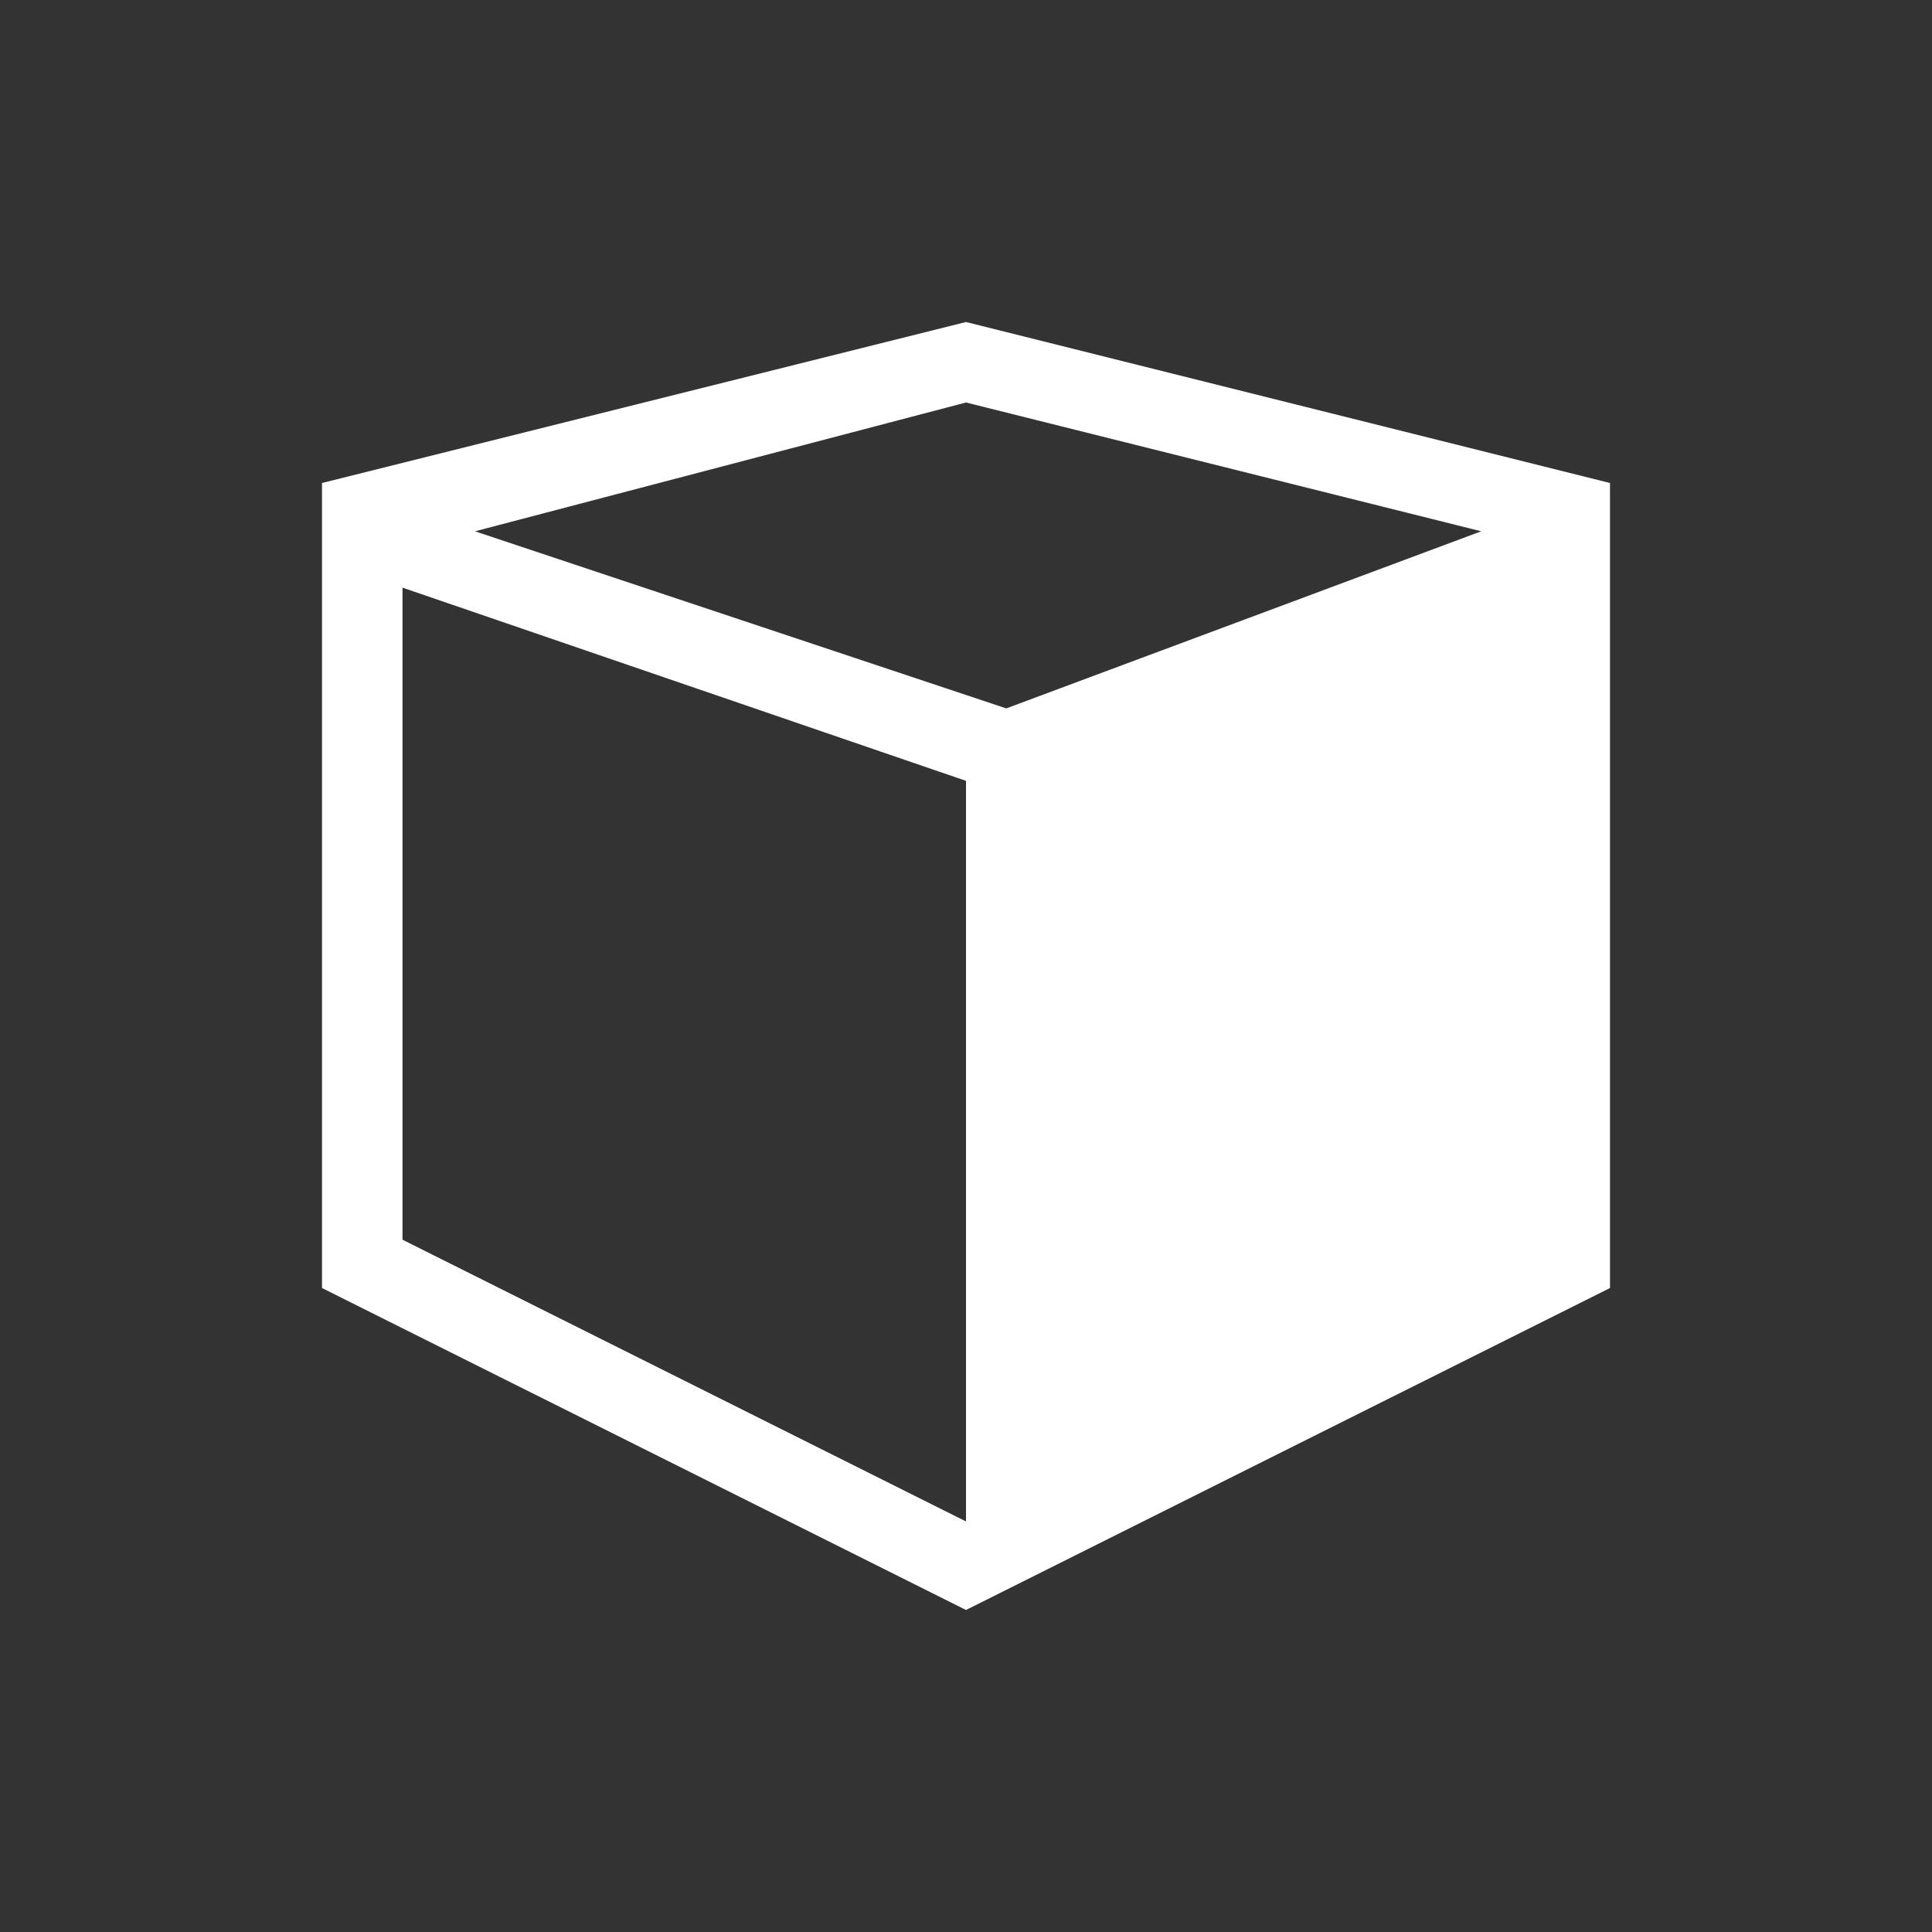 <svg width="25" height="25" viewBox="0 0 24 24" fill="none" xmlns="http://www.w3.org/2000/svg">
    <rect x="0" y="0" width="24" height="24" fill="#333333" stroke="none"/>
    <path d="M12 4L4 6V16L12 20L20 16V6L12 4ZM18.4 6.6L12.5 8.8L5.9 6.6L12 5L18.4 6.6ZM5 15.4V7.3L12 9.7V18.9L5 15.4Z" fill="#fff"/>
</svg>
